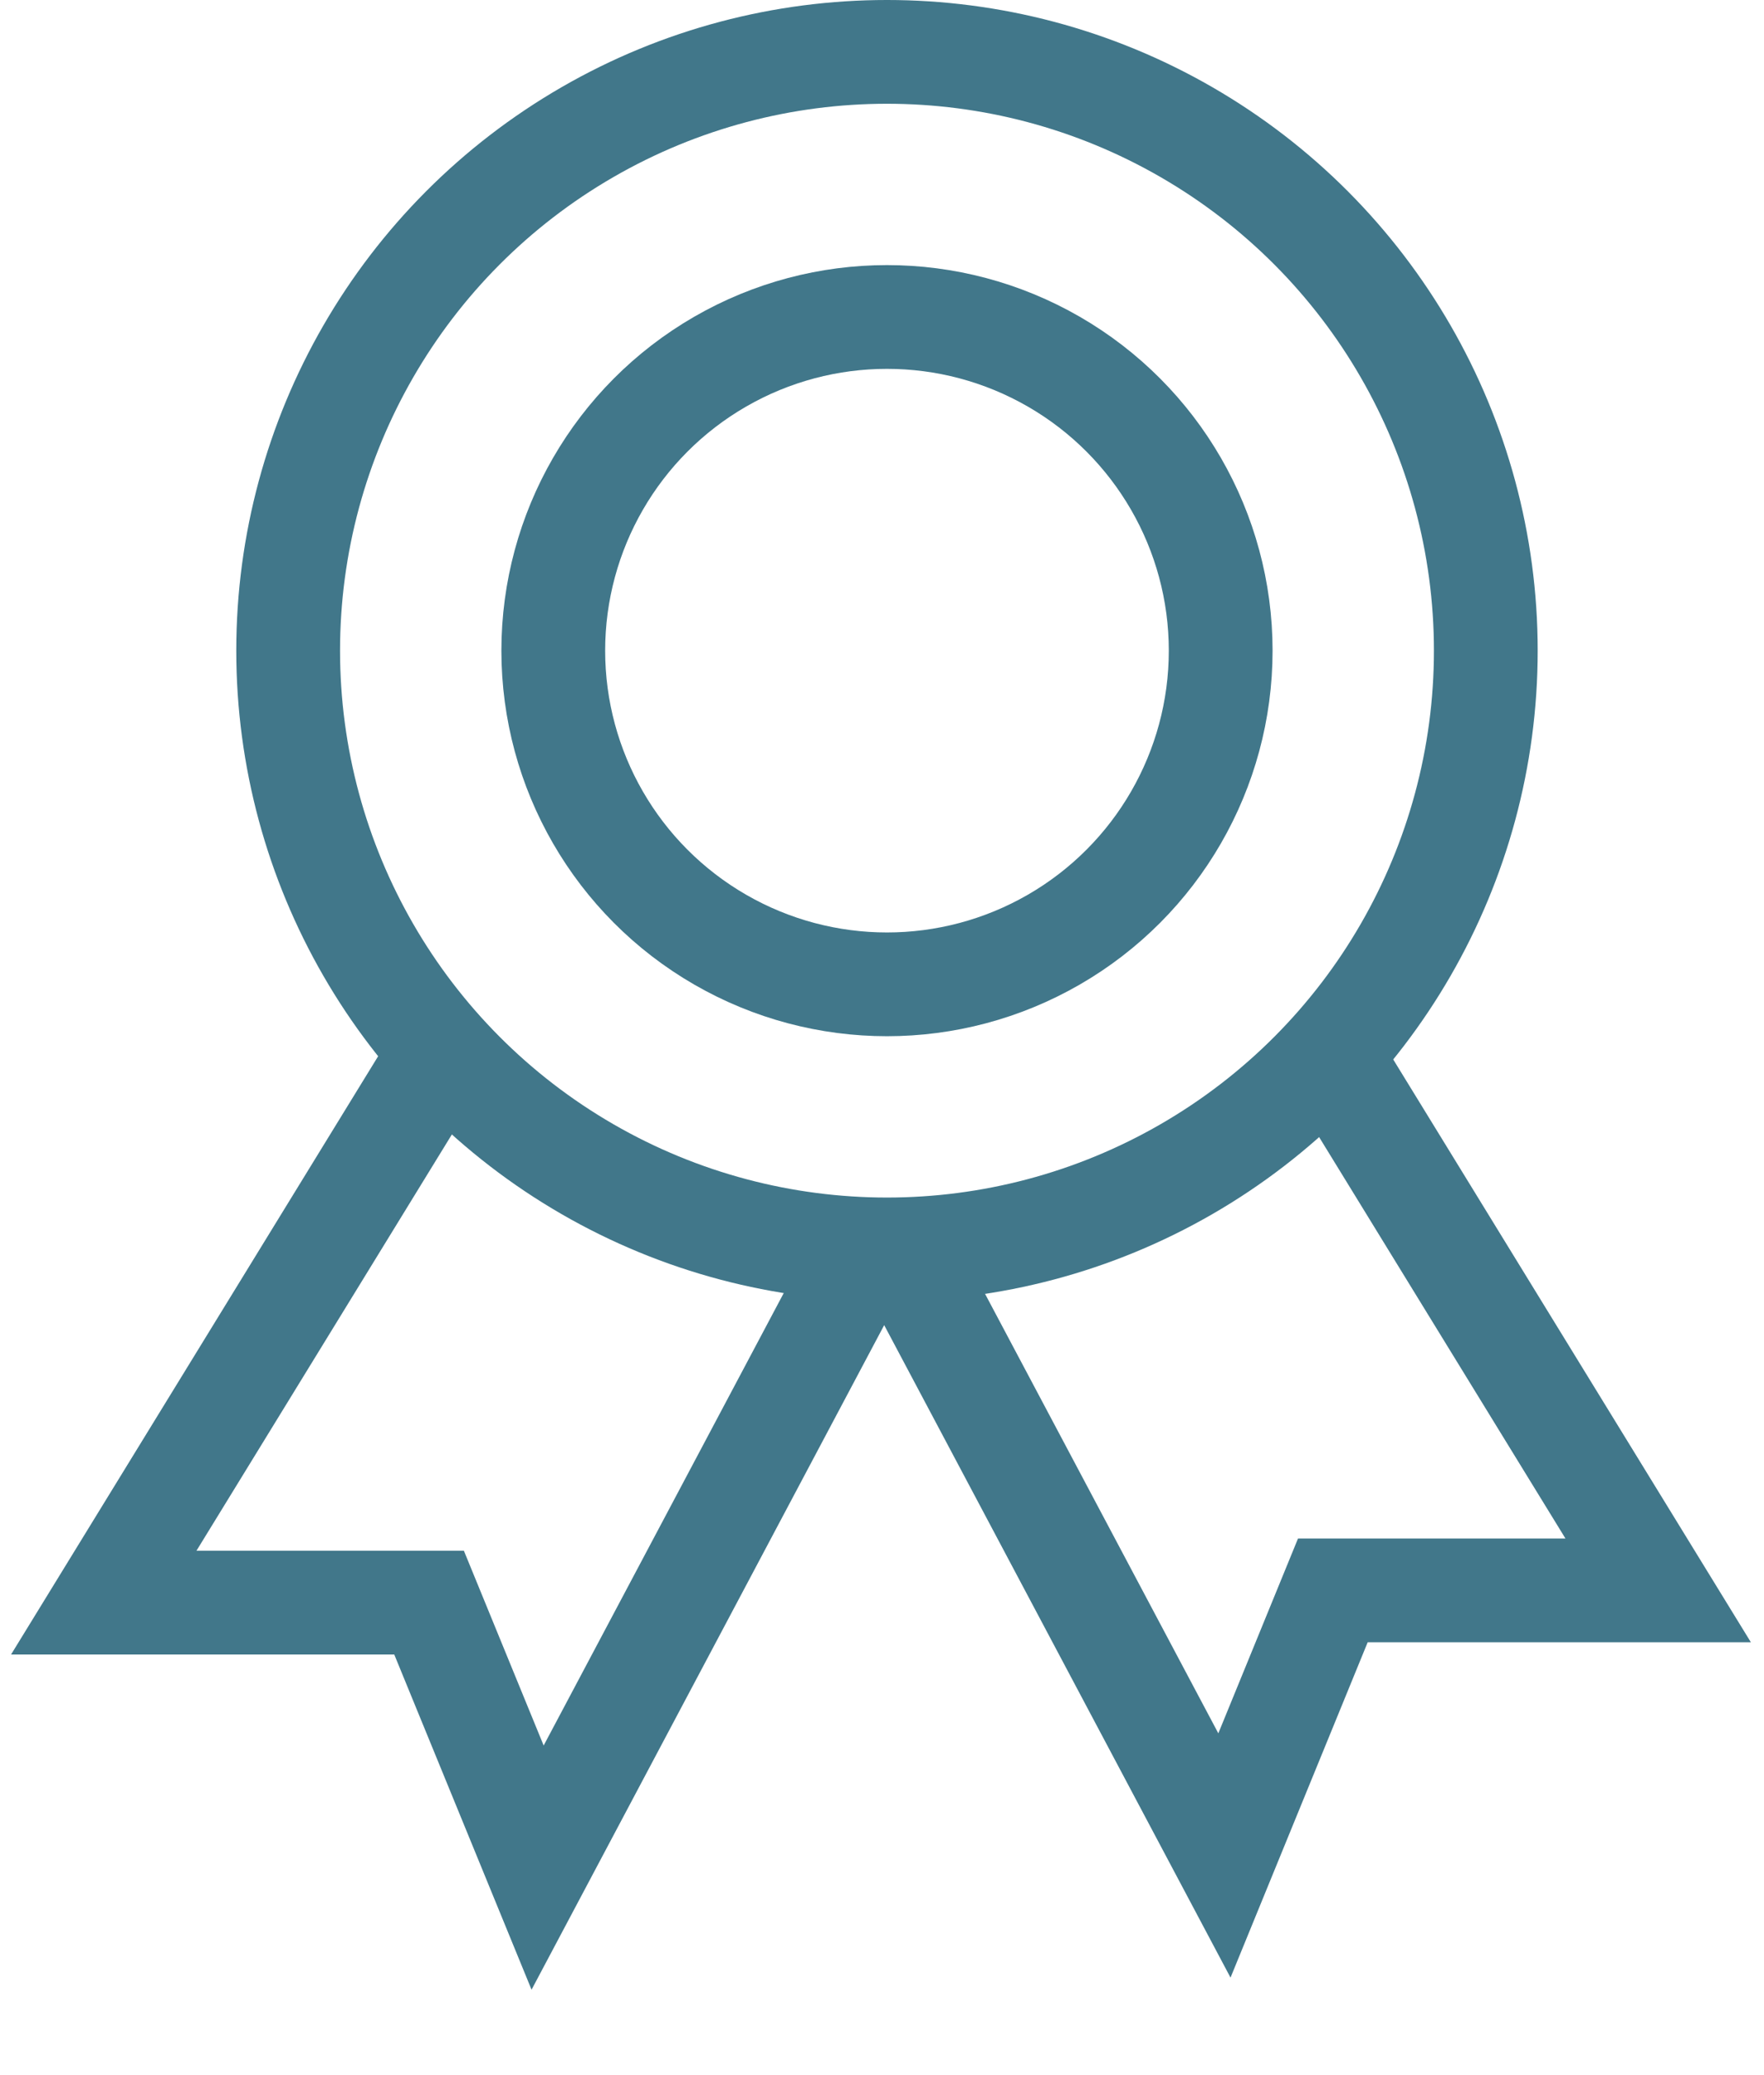 <svg width="17" height="20" viewBox="0 0 17 20" fill="none" xmlns="http://www.w3.org/2000/svg">
<path d="M4.135 10.336L1 15.446H4.135L5.181 18L8.2 12.31" stroke="#41778A"/>
<path d="M12.845 10.219L15.98 15.328H12.845L11.8 17.883L8.78 12.193" stroke="#41778A"/>
<circle cx="8.548" cy="6.271" r="5.771" stroke="#41778A"/>
<circle cx="8.548" cy="6.271" r="3.216" stroke="#41778A"/>
</svg>

